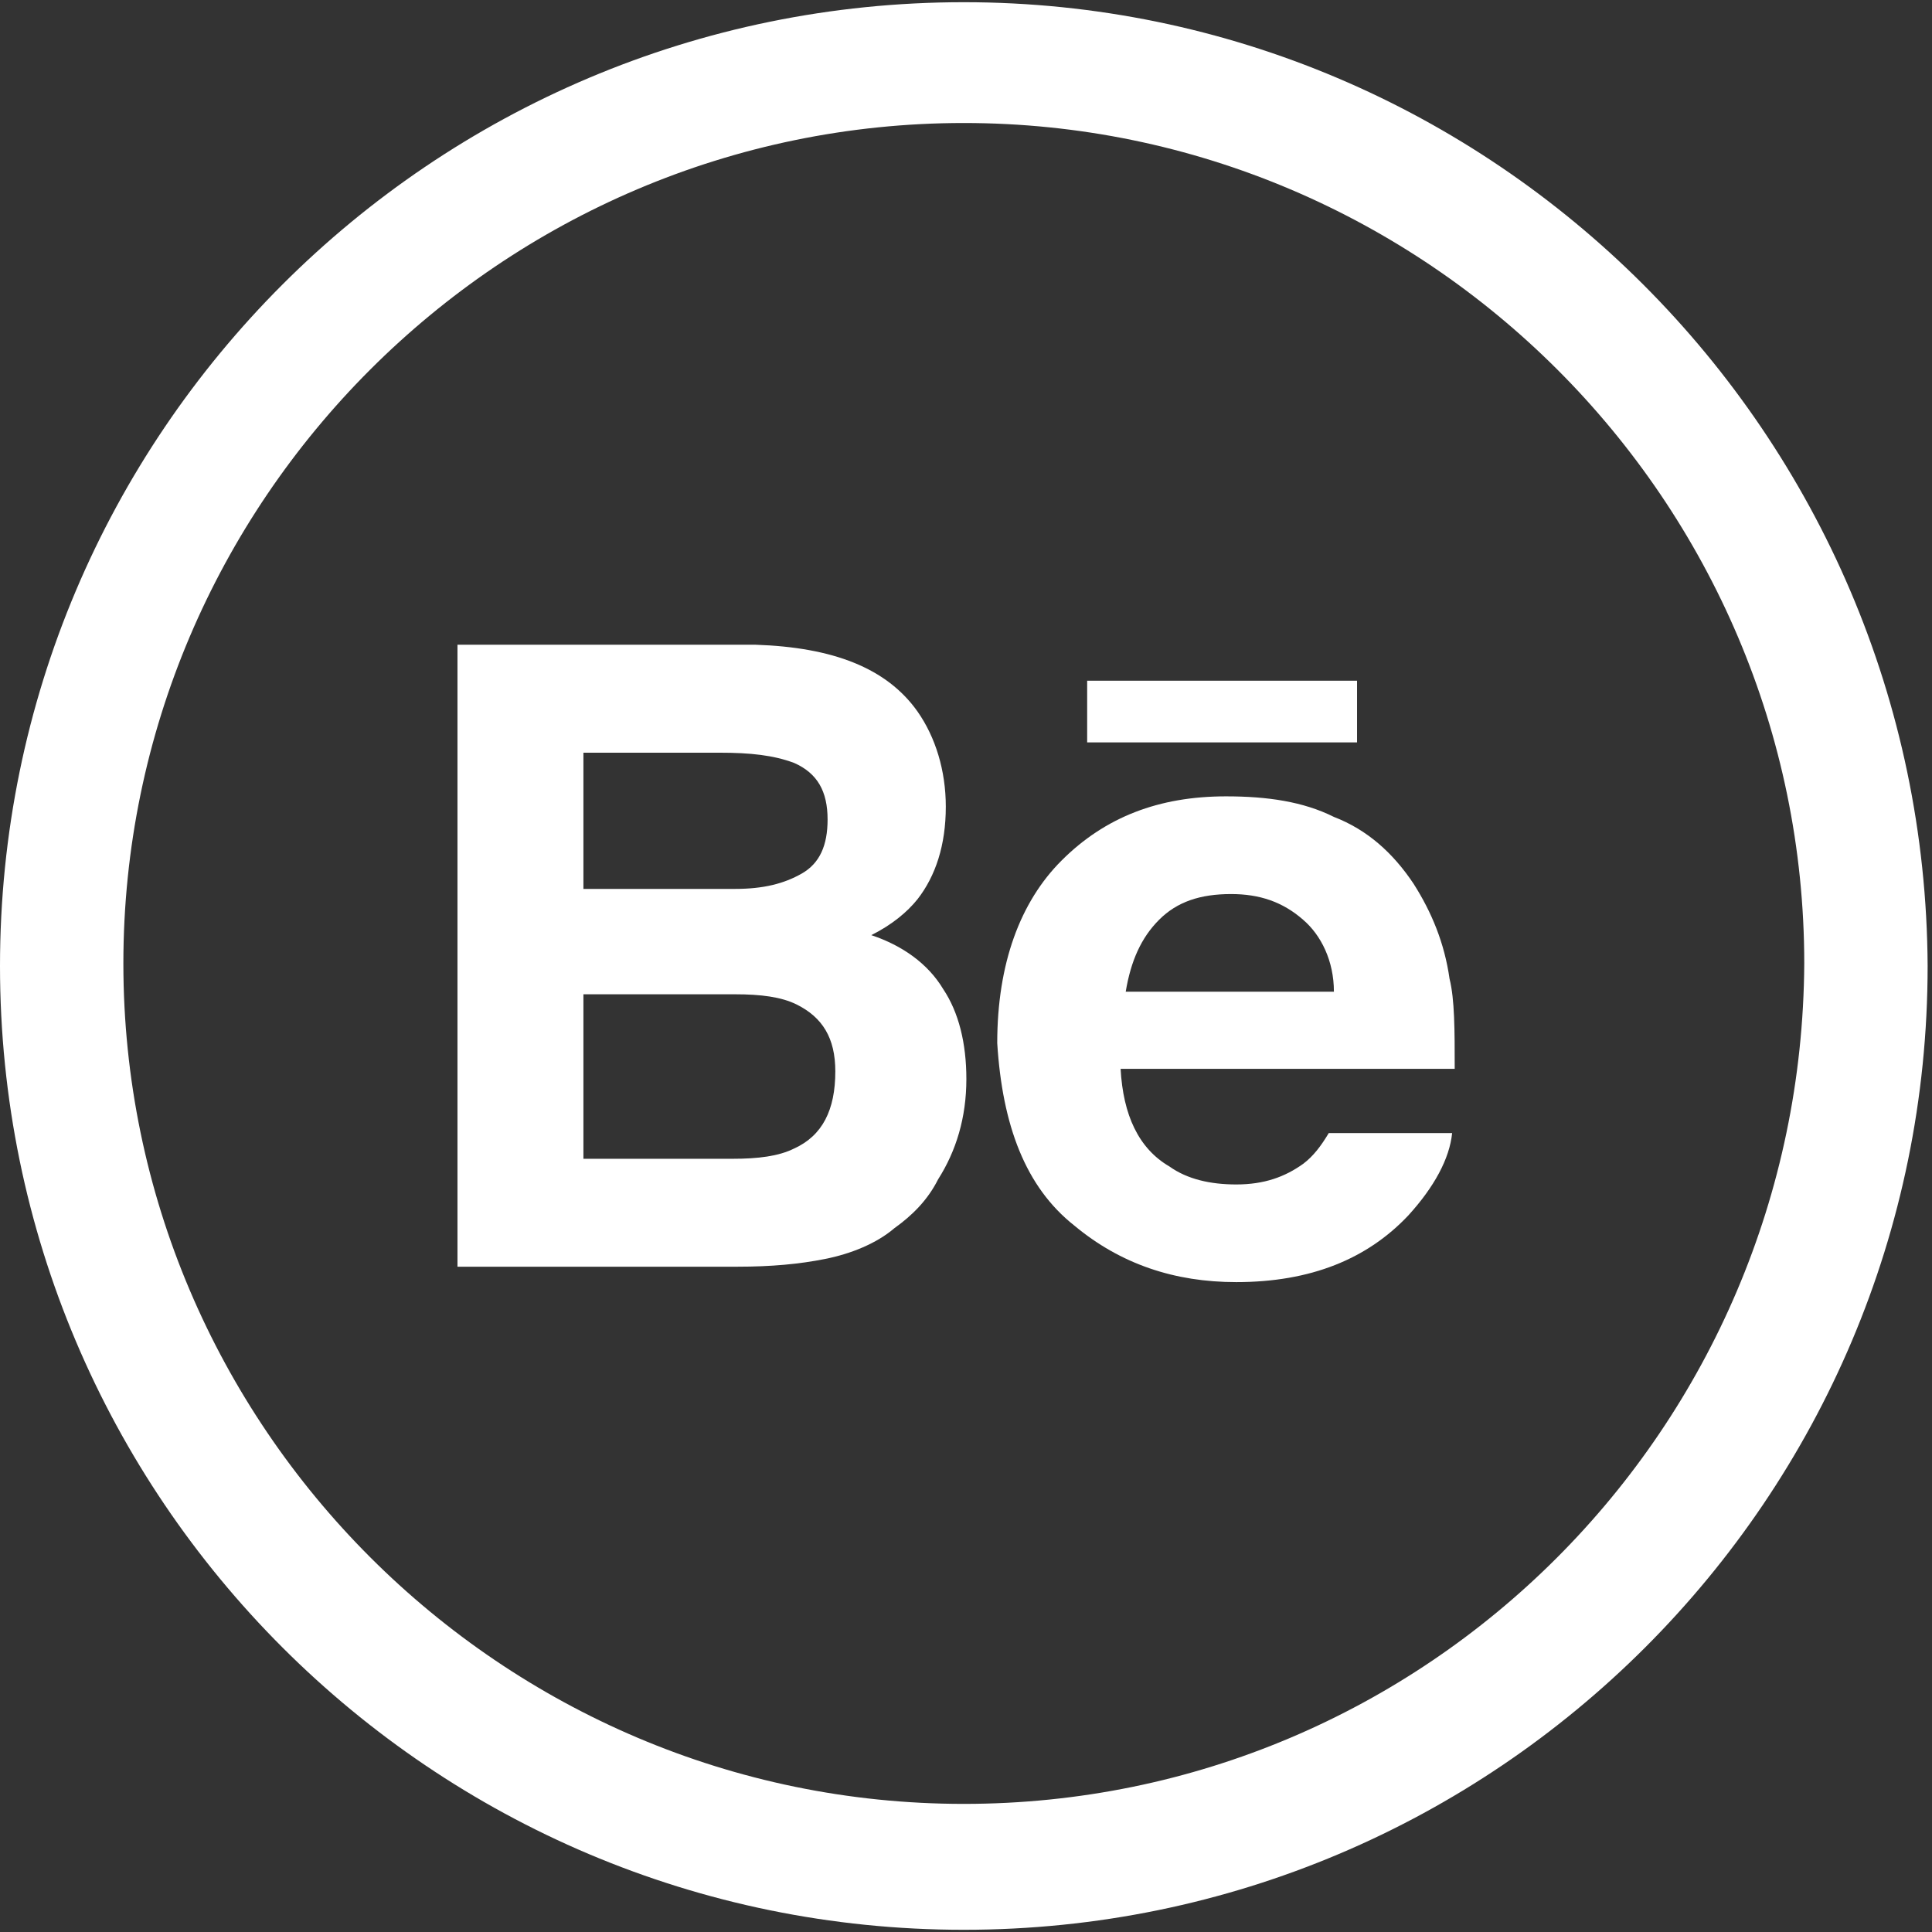 <svg width="42" height="42" viewBox="0 0 42 42" fill="none" xmlns="http://www.w3.org/2000/svg">
<rect x="0" y="0" width="42" height="42" fill="#333333" stroke="none"/>
<path d="M17.935 27.369C18.494 27.258 19.053 27.034 19.444 26.699C19.835 26.42 20.17 26.084 20.394 25.637C20.785 25.023 21.008 24.297 21.008 23.458C21.008 22.676 20.841 22.006 20.505 21.503C20.17 20.944 19.611 20.553 18.941 20.329C19.388 20.106 19.723 19.827 19.947 19.547C20.338 19.044 20.561 18.374 20.561 17.536C20.561 16.754 20.338 16.027 19.947 15.469C19.276 14.519 18.103 14.072 16.427 14.016H9.945V27.537H16.035C16.762 27.537 17.377 27.481 17.935 27.369ZM12.683 16.363H15.644C16.315 16.363 16.818 16.418 17.265 16.586C17.768 16.809 17.991 17.201 17.991 17.815C17.991 18.374 17.823 18.765 17.432 18.989C17.041 19.212 16.594 19.324 15.98 19.324H12.683V16.363ZM12.683 25.191V21.615H15.98C16.538 21.615 16.985 21.671 17.321 21.838C17.879 22.117 18.159 22.564 18.159 23.291C18.159 24.129 17.879 24.688 17.265 24.967C16.93 25.135 16.483 25.191 15.924 25.191H12.683Z" fill="white"/>
<path d="M23.355 26.643C24.361 27.481 25.534 27.872 26.875 27.872C28.495 27.872 29.724 27.369 30.618 26.42C31.177 25.805 31.512 25.191 31.568 24.632H28.886C28.719 24.911 28.551 25.135 28.328 25.302C27.936 25.582 27.489 25.749 26.875 25.749C26.316 25.749 25.813 25.637 25.422 25.358C24.752 24.967 24.416 24.241 24.361 23.235H31.624C31.624 22.397 31.624 21.726 31.512 21.279C31.401 20.497 31.121 19.827 30.73 19.212C30.283 18.542 29.724 18.039 28.998 17.759C28.328 17.424 27.545 17.312 26.651 17.312C25.199 17.312 24.025 17.759 23.076 18.709C22.181 19.603 21.679 20.944 21.679 22.676C21.79 24.464 22.293 25.805 23.355 26.643ZM25.199 19.994C25.59 19.603 26.093 19.436 26.763 19.436C27.378 19.436 27.881 19.603 28.328 19.994C28.719 20.329 28.998 20.888 28.998 21.559H24.472C24.584 20.888 24.808 20.385 25.199 19.994Z" fill="white"/>
<path d="M29.501 14.798H23.634V16.139H29.501V14.798Z" fill="white"/>
<path d="M20.952 0.048C9.387 0.048 0 9.434 0 21C0 32.566 9.387 41.952 20.952 41.952C32.518 41.952 41.905 32.566 41.905 21C41.849 9.434 32.462 0.048 20.952 0.048ZM20.952 39.215C10.895 39.215 2.682 31.001 2.682 20.944C2.682 10.887 10.895 2.674 20.952 2.674C31.009 2.674 39.223 10.887 39.223 20.944C39.167 31.057 31.009 39.215 20.952 39.215Z" fill="white"/>
</svg>
